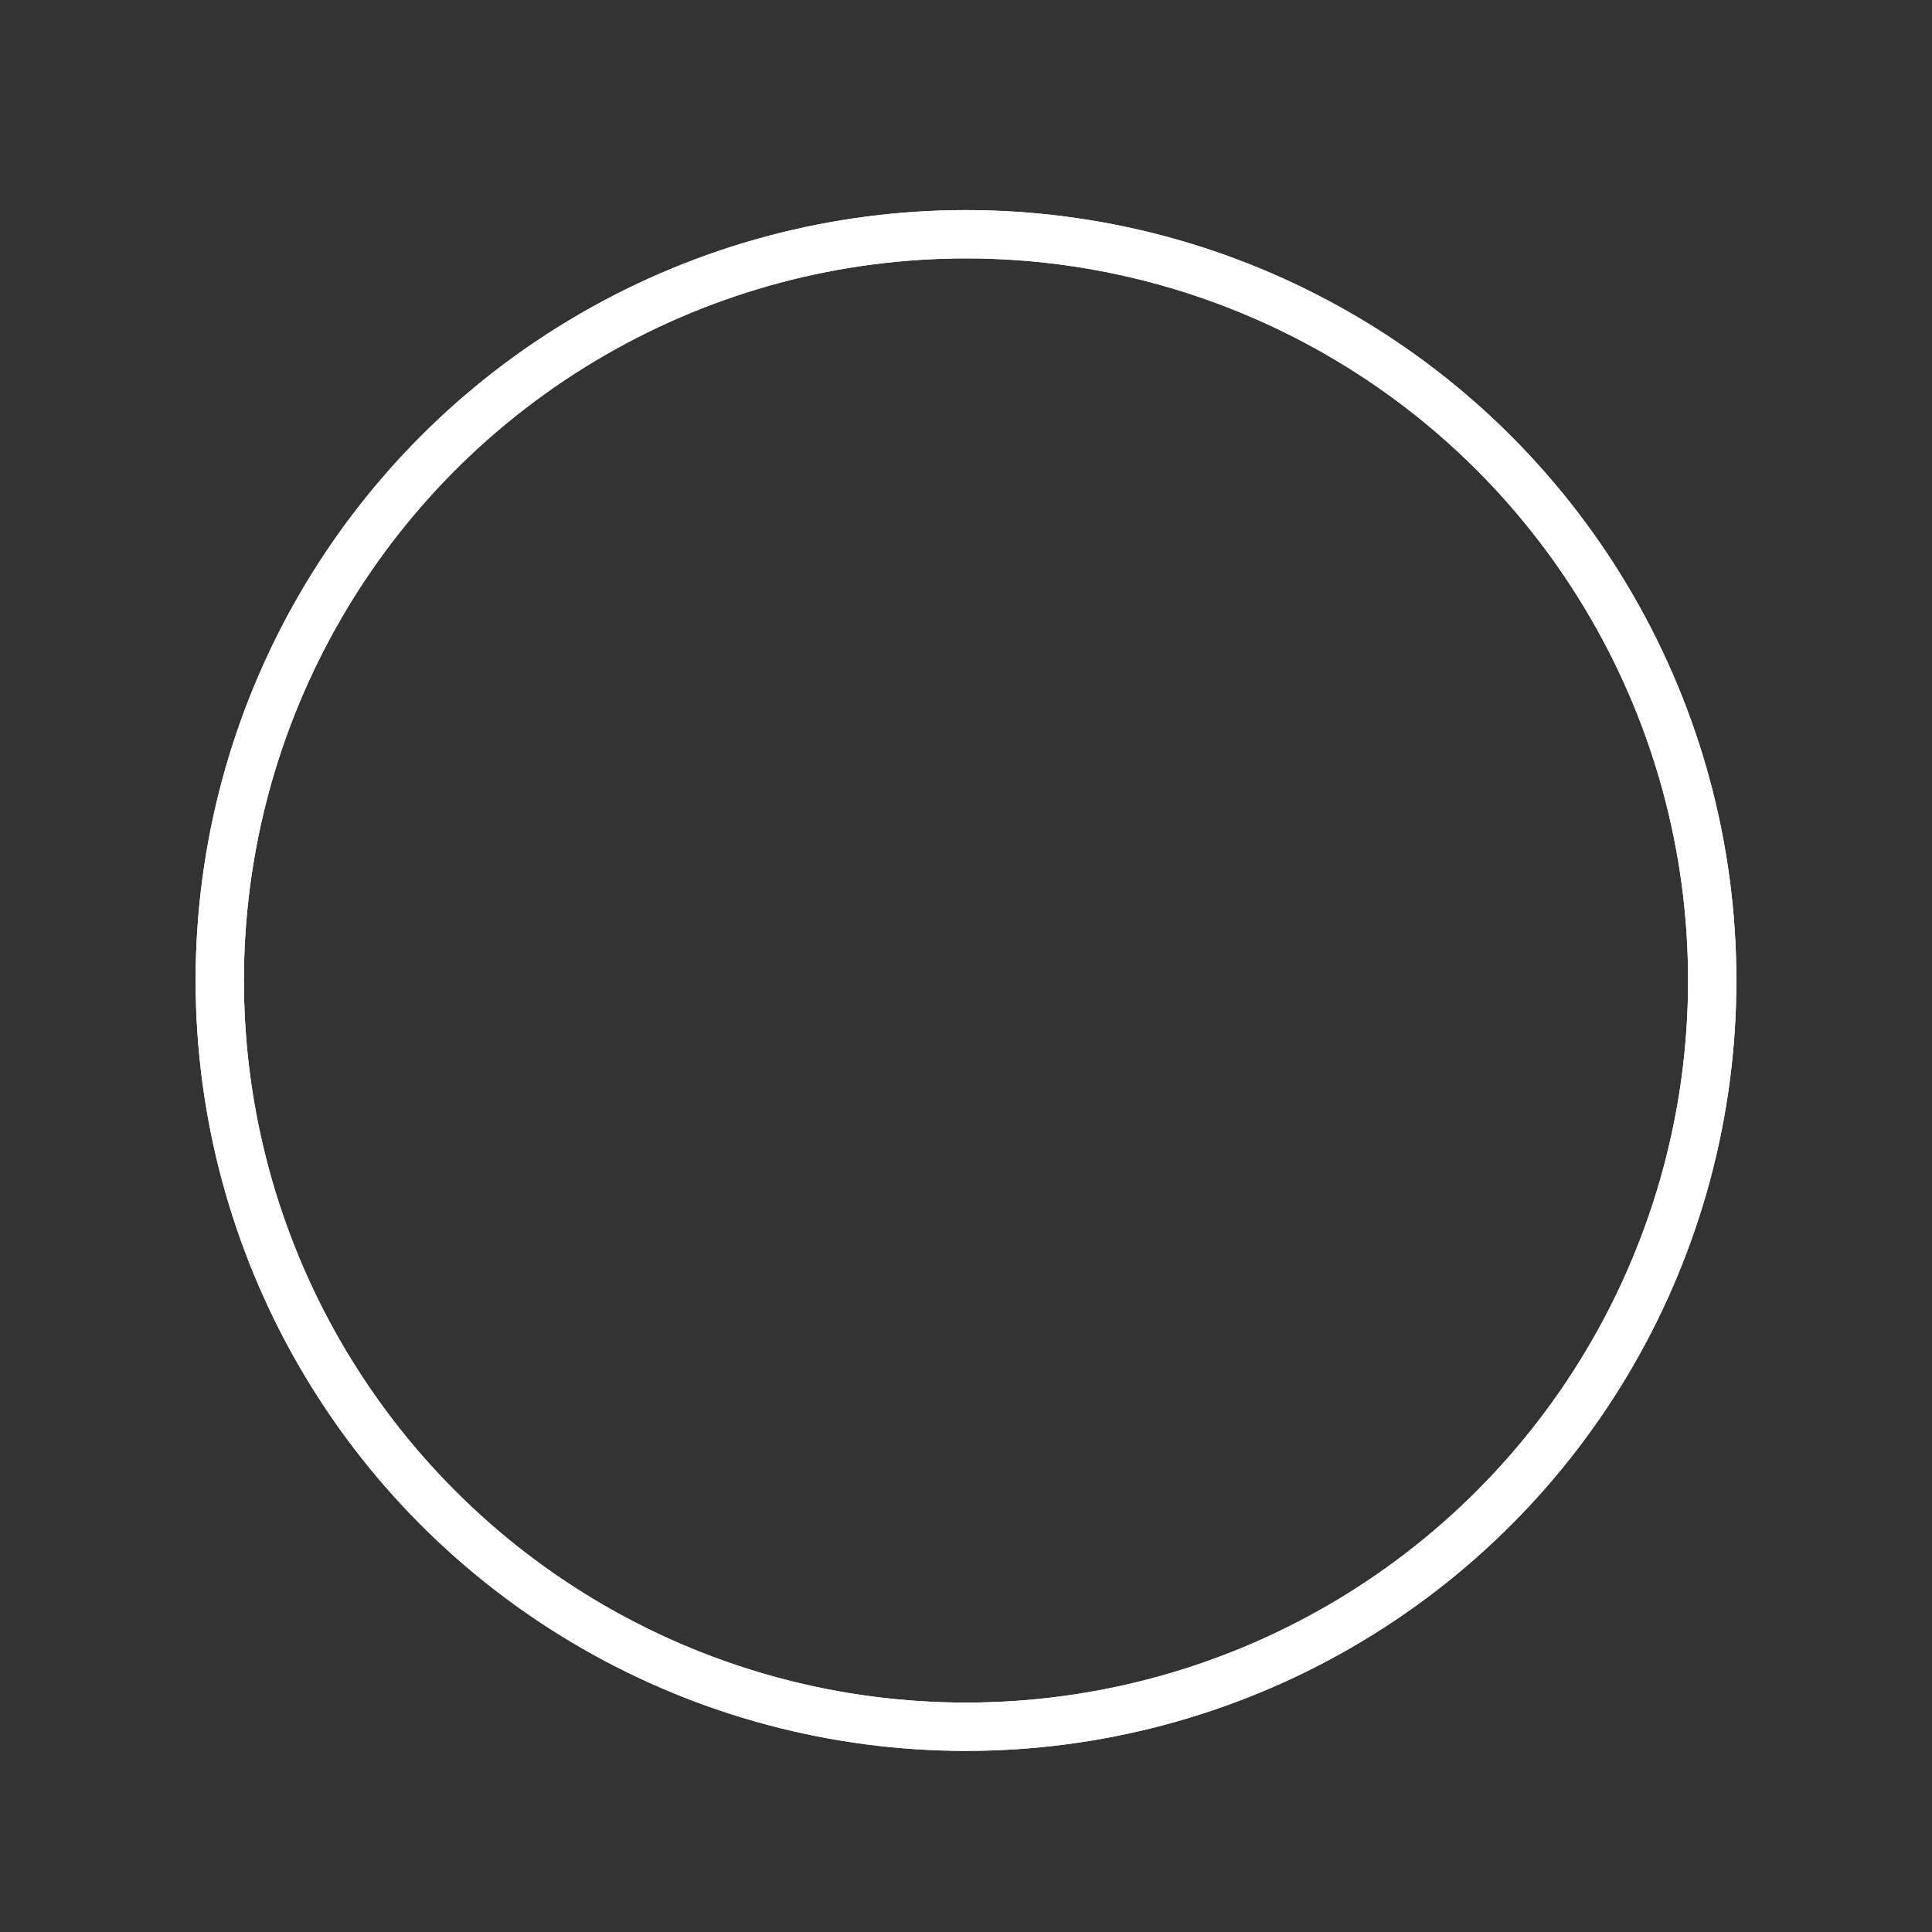 <?xml version="1.0" encoding="utf-8"?>
<!-- Generator: Adobe Illustrator 18.1.1, SVG Export Plug-In . SVG Version: 6.00 Build 0)  -->
<svg version="1.1" id="Layer_1" xmlns="http://www.w3.org/2000/svg" xmlns:xlink="http://www.w3.org/1999/xlink" x="0px" y="0px"
	 viewBox="0 0 80 80" enable-background="new 0 0 80 80" xml:space="preserve">
<rect x="0" y="0" width="80" height="80" fill="#333333" stroke="none"/>
<g>
	<circle fill="none" stroke="#FFFFFF" stroke-width="2" cx="40" cy="40.6" r="30.9">
	
		<animate  fill="remove" repeatCount="indefinite" keySplines="0.165, 0.84, 0.44, 1" keyTimes="0; 1" calcMode="spline" restart="always" values="1; 20" attributeName="r" accumulate="none" dur="1.8s" begin="0s" additive="replace">
		</animate>
	
		<animate  fill="remove" repeatCount="indefinite" keySplines="0.3, 0.61, 0.355, 1" keyTimes="0; 1" calcMode="spline" restart="always" values="1; 0" attributeName="stroke-opacity" accumulate="none" dur="1.8s" begin="0s" additive="replace">
		</animate>
	</circle>
	<circle fill="none" stroke="#FFFFFF" stroke-width="2" cx="40" cy="40.6" r="30.9">
	
		<animate  fill="remove" repeatCount="indefinite" keySplines="0.165, 0.84, 0.44, 1" keyTimes="0; 1" calcMode="spline" restart="always" values="1; 20" attributeName="r" accumulate="none" dur="1.8s" begin="-0.9s" additive="replace">
		</animate>
	
		<animate  fill="remove" repeatCount="indefinite" keySplines="0.3, 0.61, 0.355, 1" keyTimes="0; 1" calcMode="spline" restart="always" values="1; 0" attributeName="stroke-opacity" accumulate="none" dur="1.8s" begin="-0.9s" additive="replace">
		</animate>
	</circle>
</g>
</svg>
